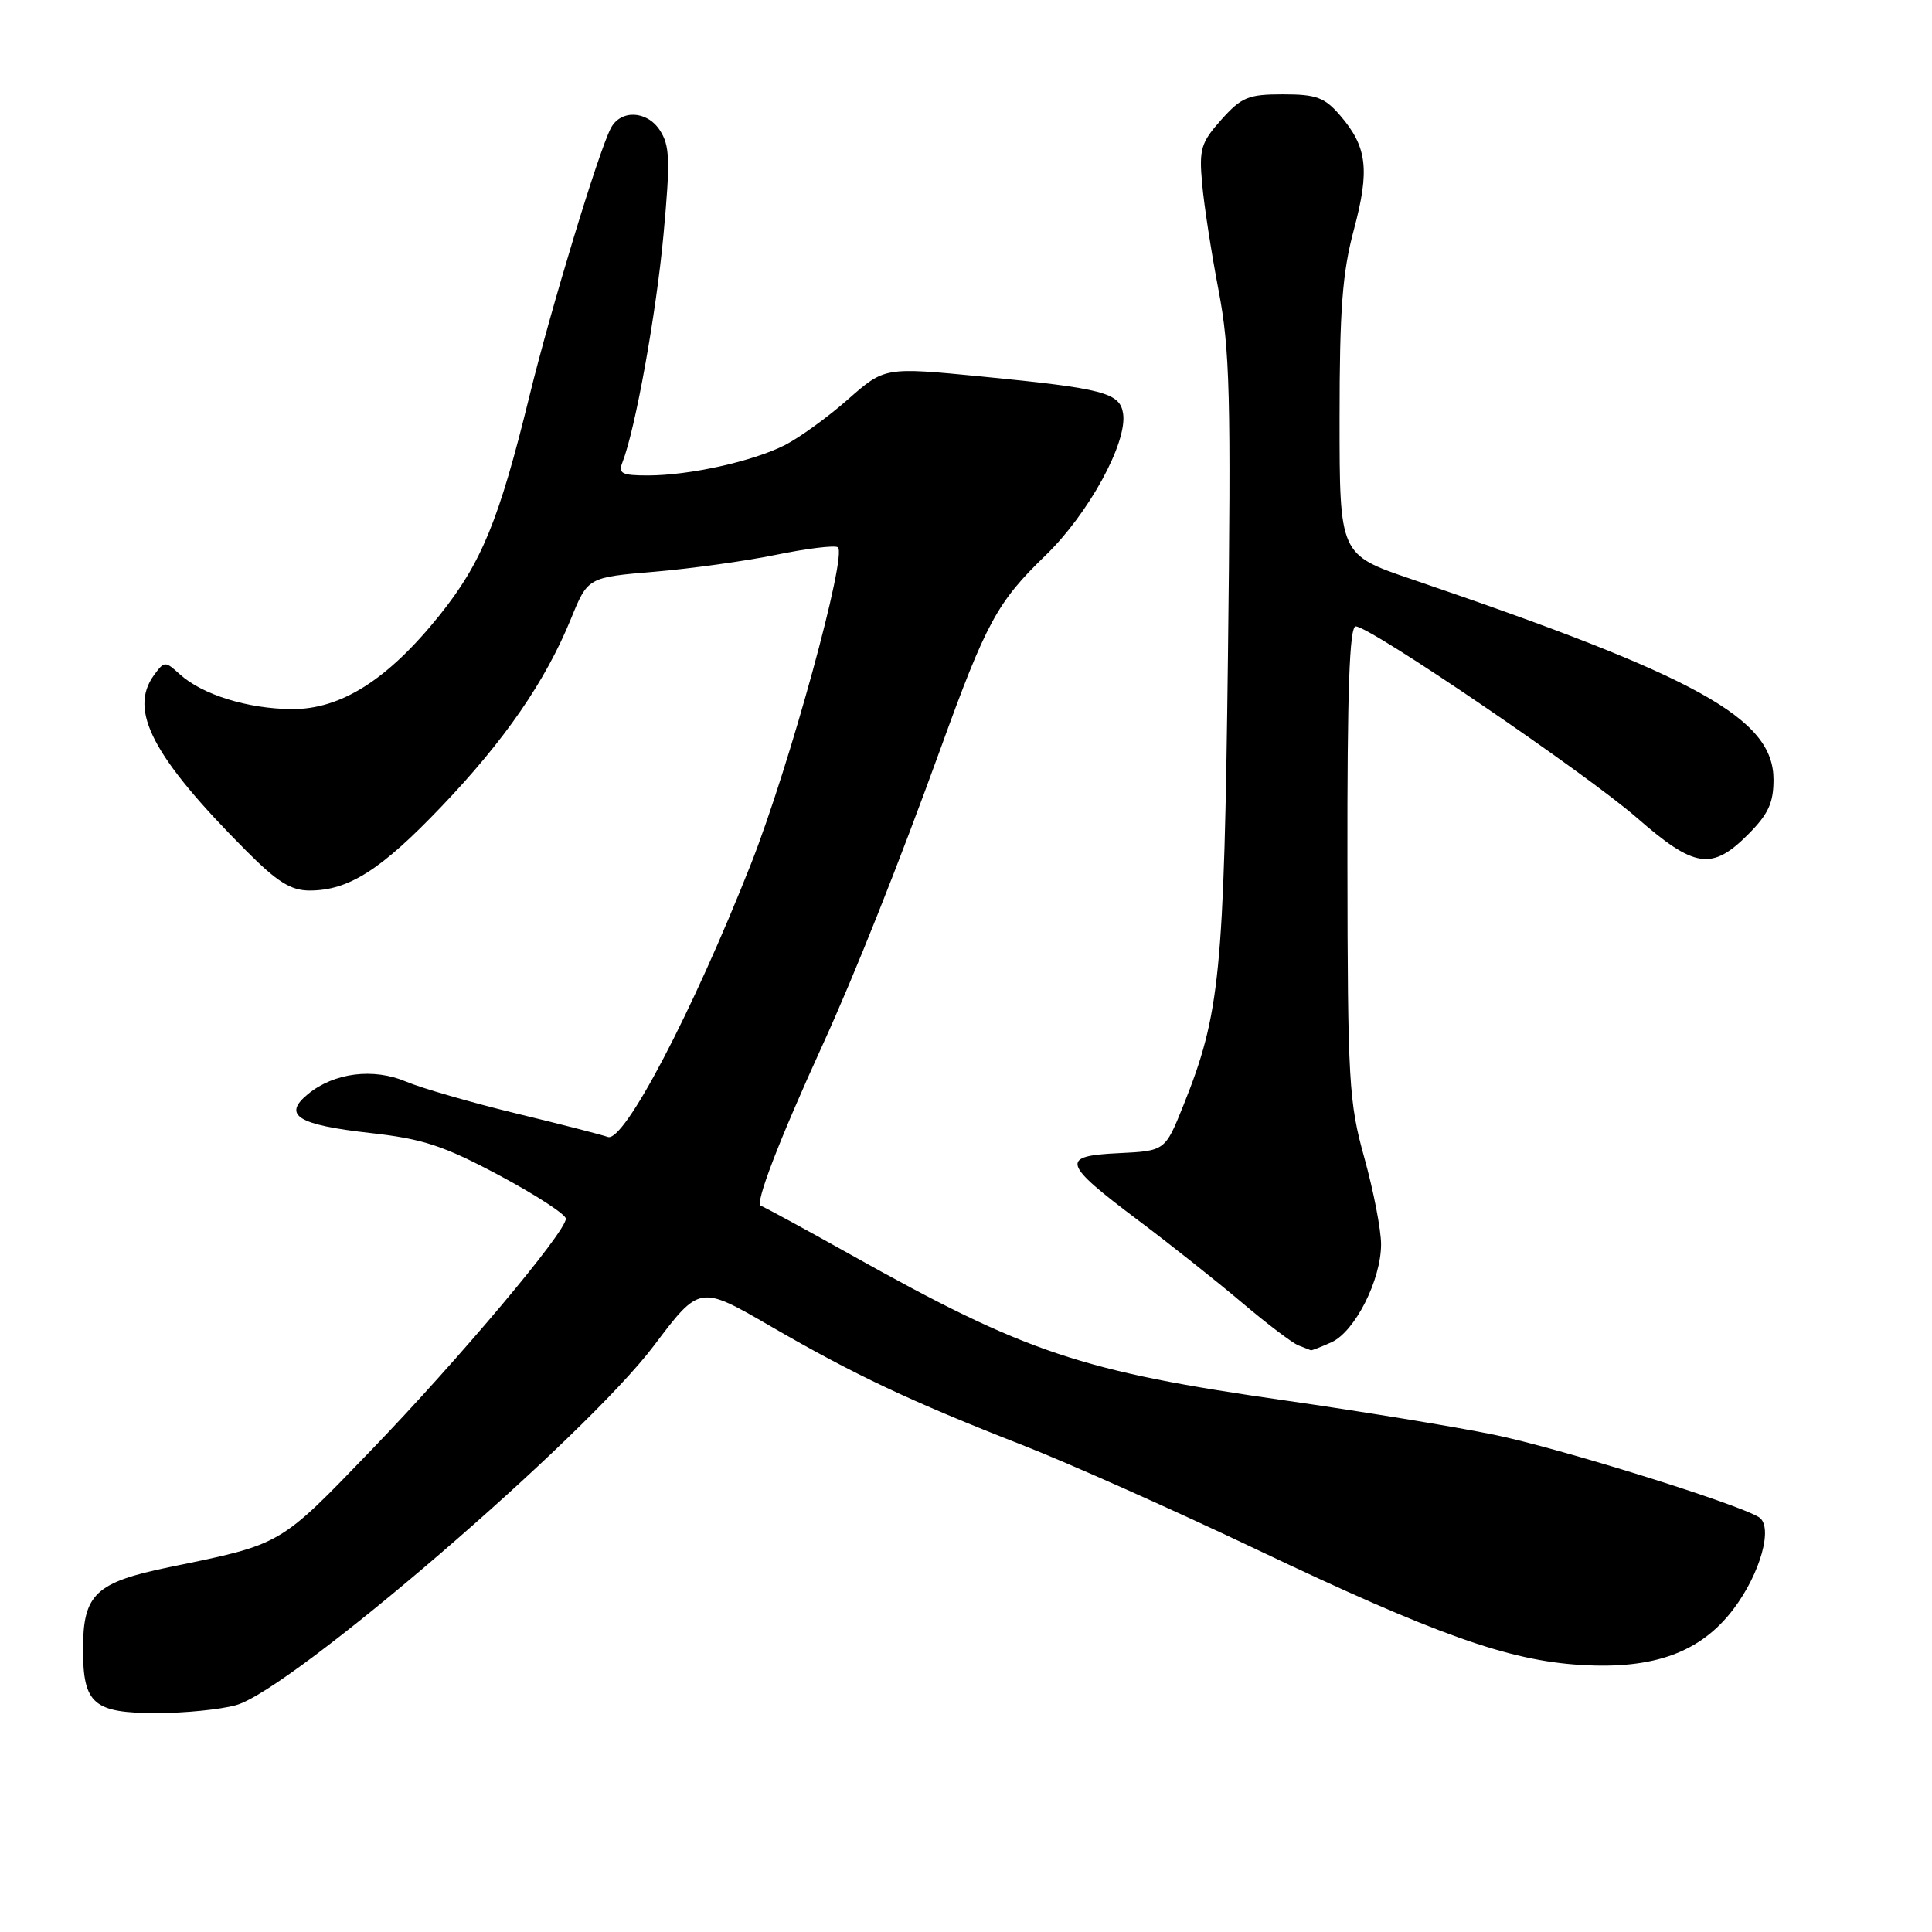 <?xml version="1.0" encoding="UTF-8" standalone="no"?>
<!DOCTYPE svg PUBLIC "-//W3C//DTD SVG 1.1//EN" "http://www.w3.org/Graphics/SVG/1.1/DTD/svg11.dtd" >
<svg xmlns="http://www.w3.org/2000/svg" xmlns:xlink="http://www.w3.org/1999/xlink" version="1.1" viewBox="0 0 256 256">
 <g >
 <path fill="currentColor"
d=" M 31.28 225.94 C 38.61 223.90 77.51 190.44 86.66 178.29 C 92.70 170.28 92.70 170.28 102.10 175.73 C 113.21 182.17 120.60 185.66 135.50 191.49 C 141.55 193.85 155.54 200.09 166.59 205.35 C 190.26 216.61 199.86 220.03 209.45 220.61 C 219.16 221.21 225.34 218.95 229.68 213.23 C 233.28 208.48 235.01 202.24 233.06 201.03 C 230.07 199.19 206.53 191.86 197.97 190.11 C 192.76 189.04 180.40 187.02 170.50 185.60 C 143.24 181.71 136.00 179.29 112.56 166.16 C 106.54 162.79 101.25 159.92 100.81 159.77 C 100.00 159.50 103.21 151.14 108.98 138.50 C 113.27 129.10 119.05 114.58 124.63 99.19 C 130.69 82.45 132.13 79.79 138.54 73.59 C 144.24 68.07 149.38 58.68 148.82 54.82 C 148.41 52.04 146.27 51.48 130.07 49.89 C 117.22 48.64 117.22 48.64 112.36 52.92 C 109.69 55.28 105.92 58.00 104.00 58.98 C 99.74 61.14 91.33 63.00 85.84 63.00 C 82.38 63.00 81.89 62.74 82.48 61.25 C 84.18 56.92 86.96 41.50 87.92 31.06 C 88.83 21.19 88.76 19.29 87.42 17.24 C 85.71 14.63 82.22 14.50 80.93 17.00 C 79.29 20.15 72.96 41.01 70.15 52.50 C 66.12 68.96 63.80 74.60 58.23 81.54 C 51.38 90.07 45.16 94.01 38.64 93.96 C 32.80 93.91 26.82 92.05 23.84 89.36 C 21.88 87.58 21.78 87.58 20.41 89.45 C 17.00 94.12 20.24 100.30 32.64 112.75 C 36.75 116.88 38.55 118.00 41.03 118.00 C 46.19 118.00 50.47 115.28 58.47 106.90 C 66.87 98.11 72.27 90.28 75.65 82.00 C 77.89 76.50 77.89 76.50 86.70 75.76 C 91.54 75.35 98.81 74.34 102.85 73.51 C 106.89 72.68 110.56 72.23 111.01 72.51 C 112.34 73.33 104.60 101.57 99.50 114.50 C 91.75 134.13 82.66 151.47 80.53 150.65 C 79.87 150.40 74.41 148.99 68.41 147.54 C 62.41 146.08 55.84 144.18 53.81 143.32 C 49.48 141.48 44.28 142.13 40.82 144.96 C 37.38 147.77 39.42 149.05 49.09 150.13 C 56.06 150.91 58.76 151.80 66.19 155.76 C 71.03 158.35 74.99 160.93 74.98 161.49 C 74.93 163.31 60.84 180.07 49.20 192.14 C 36.95 204.85 37.44 204.57 22.50 207.64 C 12.63 209.67 11.00 211.22 11.00 218.54 C 11.00 225.81 12.39 227.00 20.82 226.99 C 24.49 226.99 29.20 226.52 31.28 225.94 Z  M 176.44 177.85 C 179.54 176.43 183.00 169.60 183.00 164.87 C 183.00 162.95 182.00 157.80 180.79 153.44 C 178.73 146.04 178.57 143.37 178.54 114.25 C 178.51 91.55 178.81 83.00 179.64 83.00 C 181.56 83.00 210.10 102.44 216.93 108.39 C 224.53 115.03 226.83 115.37 231.60 110.60 C 234.31 107.89 235.00 106.40 235.00 103.30 C 235.00 95.19 225.02 89.67 187.00 76.73 C 177.50 73.50 177.50 73.50 177.50 55.50 C 177.50 40.98 177.87 36.13 179.40 30.42 C 181.52 22.49 181.16 19.46 177.58 15.30 C 175.52 12.91 174.42 12.50 170.00 12.50 C 165.40 12.50 164.51 12.87 161.83 15.86 C 159.13 18.89 158.87 19.74 159.29 24.36 C 159.54 27.19 160.52 33.54 161.47 38.49 C 162.97 46.34 163.13 52.44 162.71 86.99 C 162.19 129.12 161.67 134.34 156.79 146.51 C 154.38 152.50 154.38 152.50 148.24 152.80 C 140.44 153.17 140.71 154.10 150.85 161.72 C 155.06 164.88 161.22 169.77 164.54 172.58 C 167.86 175.39 171.23 177.95 172.04 178.27 C 172.84 178.58 173.59 178.88 173.70 178.92 C 173.81 178.96 175.05 178.48 176.44 177.85 Z "/>
</g>
</svg>
